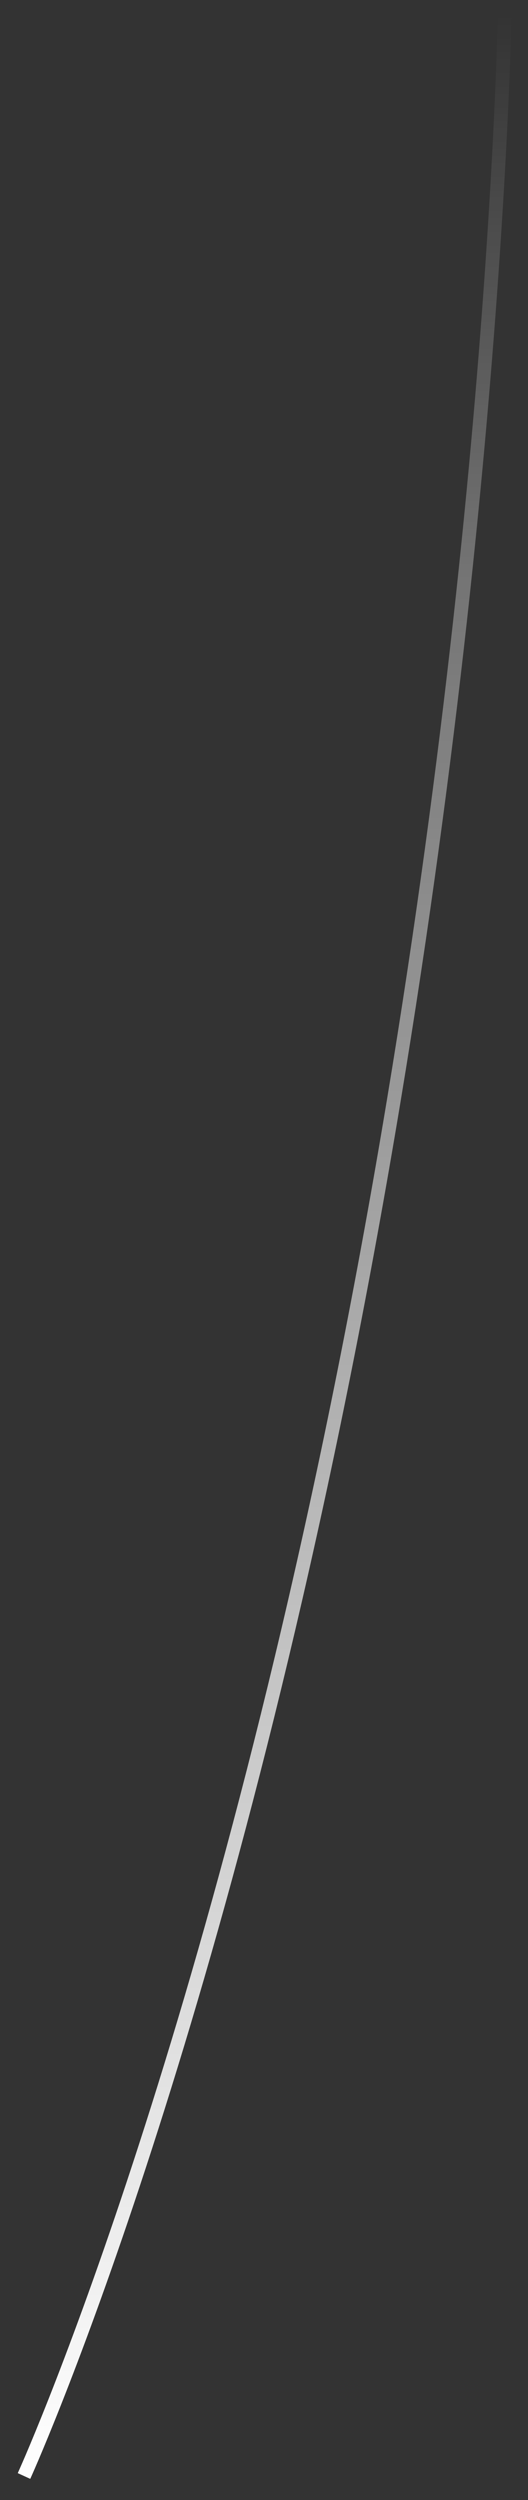 <svg width="22" height="104" viewBox="0 0 22 104" fill="none" xmlns="http://www.w3.org/2000/svg">
<rect x="0" y="0" width="22" height="104" fill="#333333" stroke="none"/>
<path id="Vector 2494" d="M21.314 0.577C21.317 0.419 21.191 0.289 21.032 0.286C20.875 0.284 20.744 0.41 20.742 0.568L21.314 0.577ZM21.028 0.572C20.742 0.568 20.742 0.568 20.742 0.568C20.742 0.568 20.742 0.568 20.742 0.569C20.742 0.569 20.742 0.57 20.742 0.572C20.742 0.575 20.741 0.579 20.741 0.585C20.741 0.596 20.741 0.614 20.74 0.637C20.739 0.684 20.738 0.754 20.736 0.847C20.731 1.032 20.724 1.308 20.713 1.671C20.69 2.396 20.651 3.467 20.585 4.848C20.454 7.61 20.217 11.613 19.792 16.574C18.942 26.496 17.344 40.247 14.349 55.564L14.911 55.673C17.911 40.332 19.511 26.56 20.362 16.623C20.787 11.654 21.025 7.644 21.157 4.875C21.223 3.491 21.262 2.417 21.285 1.689C21.296 1.325 21.303 1.047 21.308 0.86C21.31 0.767 21.311 0.696 21.312 0.649C21.313 0.625 21.313 0.607 21.314 0.595C21.314 0.589 21.314 0.585 21.314 0.582C21.314 0.58 21.314 0.579 21.314 0.578C21.314 0.578 21.314 0.578 21.314 0.577C21.314 0.577 21.314 0.577 21.028 0.572ZM14.349 55.564C11.354 70.88 7.95 82.714 5.295 90.716C3.968 94.717 2.828 97.761 2.021 99.803C1.617 100.824 1.296 101.595 1.077 102.109C0.967 102.367 0.882 102.56 0.825 102.689C0.797 102.754 0.775 102.802 0.761 102.834C0.754 102.85 0.748 102.862 0.745 102.87C0.743 102.874 0.742 102.877 0.741 102.879C0.741 102.88 0.74 102.88 0.74 102.881C0.74 102.881 0.74 102.881 0.74 102.881C0.74 102.881 0.74 102.881 1 103C1.26 103.119 1.26 103.119 1.26 103.119C1.26 103.118 1.261 103.118 1.261 103.118C1.261 103.117 1.261 103.117 1.262 103.115C1.263 103.113 1.264 103.11 1.266 103.106C1.27 103.097 1.276 103.085 1.283 103.068C1.298 103.035 1.32 102.986 1.349 102.92C1.407 102.789 1.492 102.594 1.603 102.334C1.824 101.814 2.147 101.039 2.553 100.013C3.364 97.962 4.508 94.908 5.839 90.896C8.5 82.873 11.911 71.016 14.911 55.673L14.349 55.564Z" fill="url(#paint0_linear_7082_1278)"/>
<defs>
<linearGradient id="paint0_linear_7082_1278" x1="11.014" y1="0.572" x2="11.014" y2="103" gradientUnits="userSpaceOnUse">
<stop stop-color="white" stop-opacity="0"/>
<stop offset="0.229" stop-color="white" stop-opacity="0.32"/>
<stop offset="1" stop-color="white"/>
</linearGradient>
</defs>
</svg>
